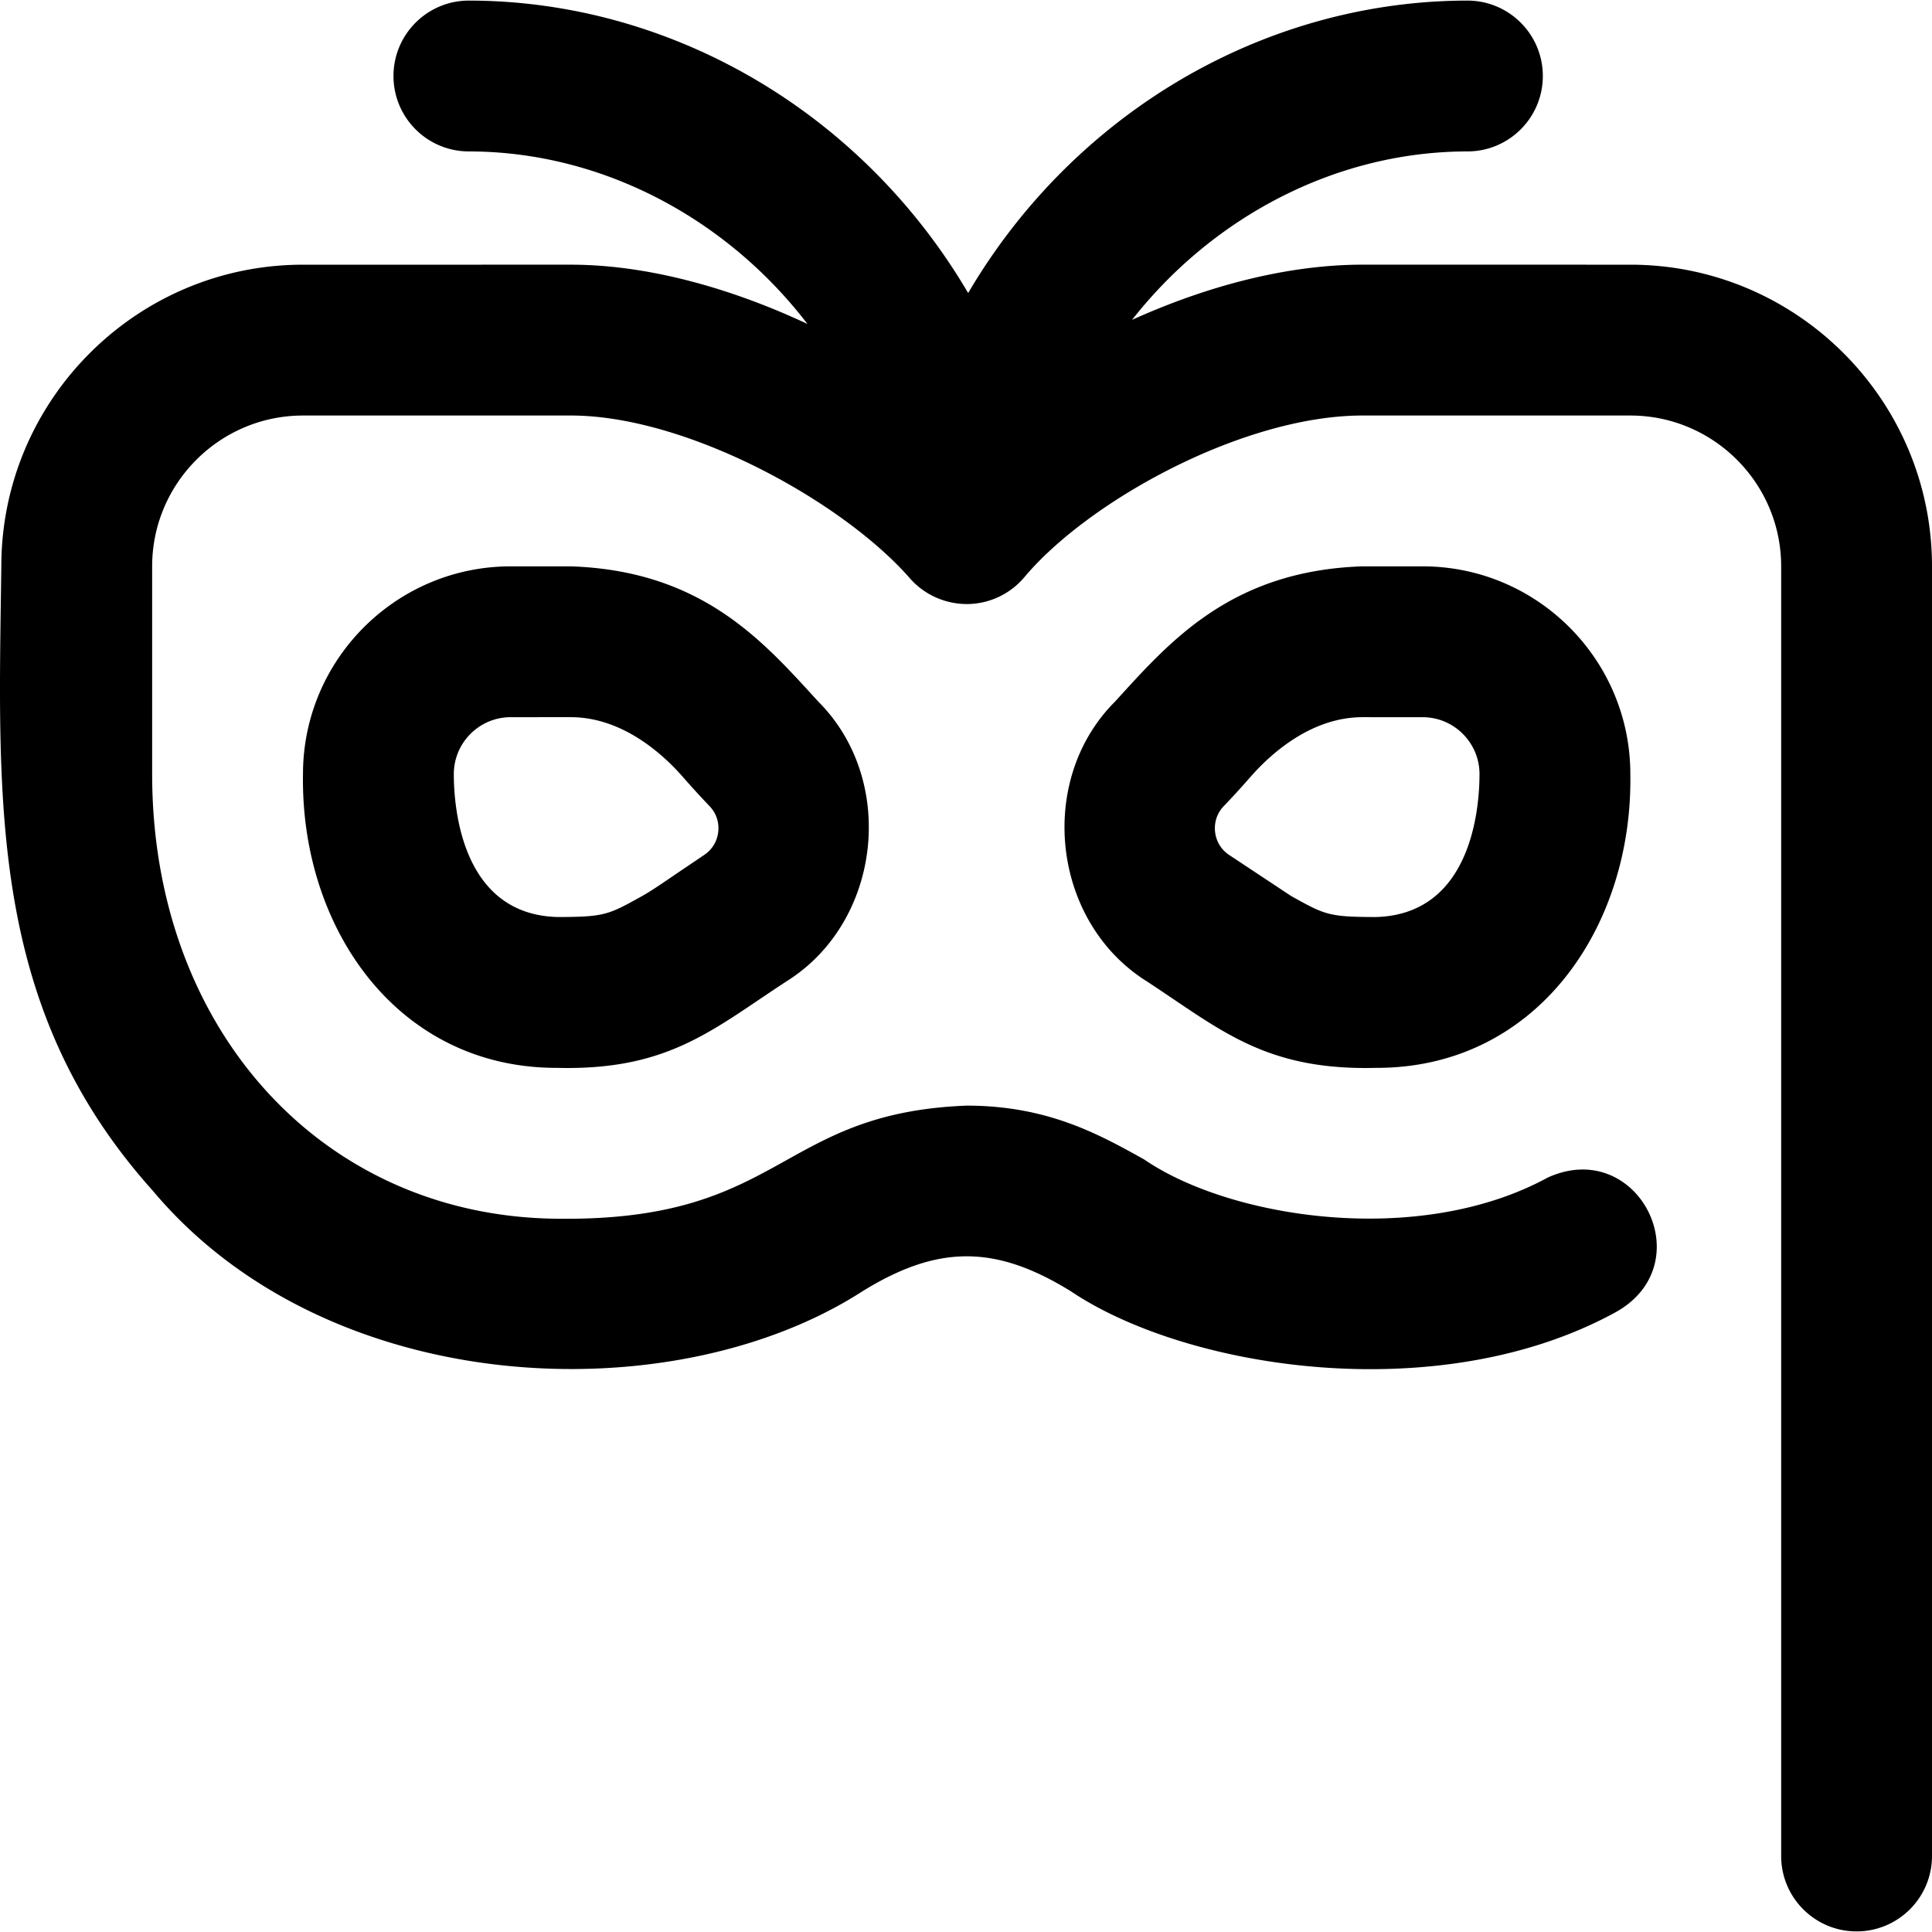 <svg xmlns="http://www.w3.org/2000/svg" height="512" viewBox="0 0 512.349 512.349" width="512" xmlns:v="https://vecta.io/nano"><path d="M512.349 150.196v341.995c0 11.046-8.954 20-20 20s-20-8.954-20-20V150.196c0-22.054-17.94-39.998-39.991-40l-71.009-.005c-31.635 0-72.656 22.59-89.686 42.864a20 20 0 0 1-15.112 7.135c-5.831.026-11.409-2.436-15.253-6.829-17.866-20.418-59.201-43.17-89.948-43.17l-71.008.005c-22.051.002-39.992 17.946-39.992 40v55.083c0 67.629 45.039 117.202 107.108 117.912 60.484.868 58.492-28.017 108.892-29.989 21.45.001 35.082 7.596 47.109 14.296 22.785 15.626 72.772 23.436 106.982 4.785 24.048-10.942 41.168 23.089 17.818 35.814-46.741 25.482-113.508 15.031-144.267-5.657-20.023-12.379-35.279-12.362-55.284.002-50.098 32.317-141.55 28.961-188.223-26.715C-3.161 267.075-.488 213.016.351 150.195c-.002-44.107 35.881-79.995 79.986-80l71.012-.005c20.454 0 42.54 6.239 62.778 15.719-21.318-27.835-54.33-45.728-89.792-45.752-11.046-.008-19.994-8.968-19.986-20.014S113.319.148 124.363.157c35.834.024 70.942 13.283 98.856 37.332 13.391 11.537 24.694 25.178 33.528 40.225a160.1 160.1 0 0 1 33.528-40.225C318.189 13.44 353.296.182 389.131.157c11.045-.008 20.006 8.94 20.014 19.986s-8.94 20.006-19.986 20.014c-34.998.024-67.607 17.456-88.947 44.669 19.604-8.87 40.983-14.637 61.139-14.637l71.013.005c44.103.006 79.985 35.894 79.985 80.002zM147.823 283.19c-42.509.128-68.145-37.195-67.473-77.911-.001-30.373 24.71-55.085 55.083-55.087l15.915-.001c35.163 1.157 51.333 20.246 65.695 35.908 20.874 20.925 16.676 58.291-8.331 74.056-19.682 12.811-31.326 23.755-60.889 23.035zm3.526-92.999l-15.914.001c-8.318 0-15.086 6.769-15.086 15.087 0 8.766 1.997 37.357 27.642 37.91 12.362-.032 13.343-.58 22.314-5.577 2.334-1.301 5.528-3.486 9.227-6.016l7.155-4.832c2.904-1.916 3.617-4.683 3.783-6.161s.086-4.329-2.317-6.838c-2.328-2.43-4.703-5.029-7.061-7.723-5.18-5.92-15.932-15.851-29.743-15.851zm213.526 92.999c-29.514.731-41.268-10.211-60.889-23.035-24.998-15.765-29.213-53.132-8.33-74.056 14.317-15.673 30.563-34.754 65.694-35.909 0 .001 15.915.002 15.915.002 30.374.002 55.084 24.714 55.084 55.087.673 40.709-24.965 78.048-67.474 77.911zm-3.526-92.999c-13.811 0-24.562 9.931-29.743 15.851-2.358 2.695-4.734 5.293-7.061 7.724-2.403 2.509-2.483 5.361-2.317 6.838s.879 4.246 3.784 6.162l16.38 10.847c8.973 4.998 9.954 5.545 22.315 5.578 25.645-.553 27.642-29.144 27.642-37.91 0-8.319-6.768-15.087-15.086-15.087z"/></svg>